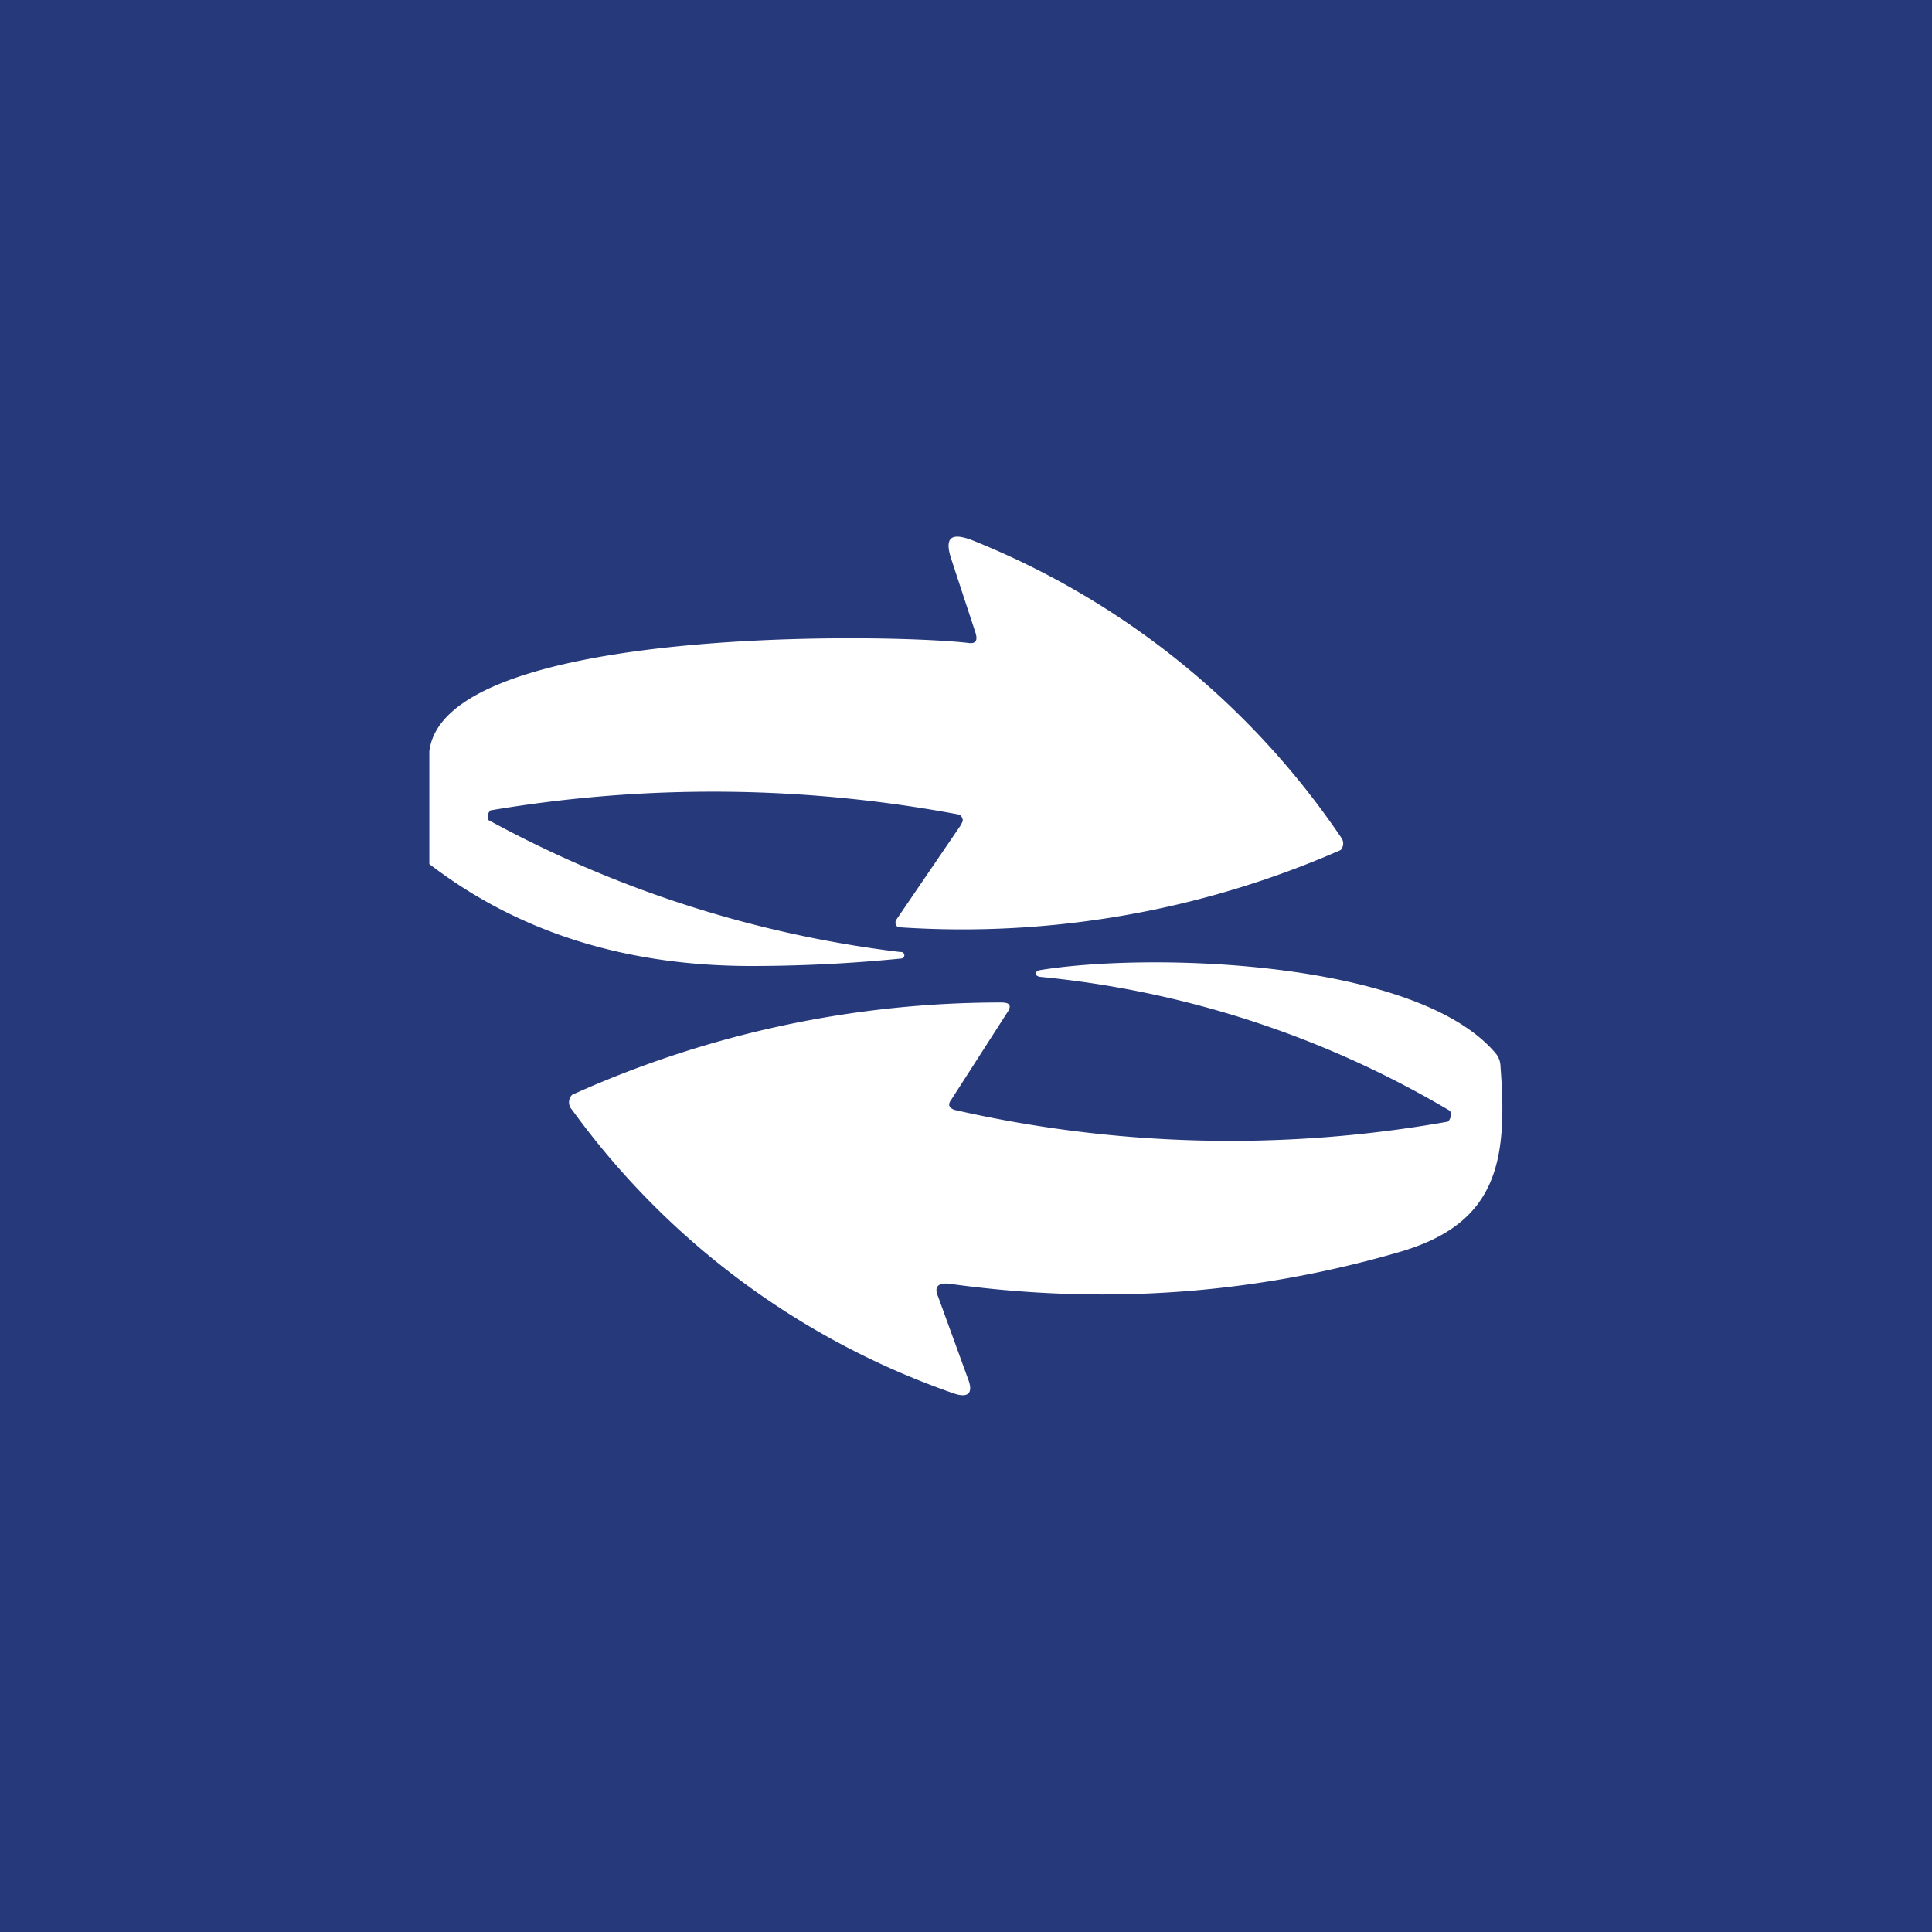 <!-- by TradingView --><svg width="18" height="18" viewBox="0 0 18 18" xmlns="http://www.w3.org/2000/svg"><path fill="#26397B" d="M0 0h18v18H0z"/><path d="M4 7.83v.22c.82.63 1.82.95 3 .95a14.12 14.12 0 0 0 1.4-.07.03.03 0 0 0-.01-.06 10.66 10.66 0 0 1-3.84-1.23.08.08 0 0 1 .02-.09 12.42 12.42 0 0 1 4.37.04.07.07 0 0 1 .03.06l-.02.04-.6.88a.05.05 0 0 0 .02.07h.02a8.77 8.77 0 0 0 4.1-.72.09.09 0 0 0 .01-.11 7.53 7.53 0 0 0-3.45-2.78c-.19-.07-.25-.02-.19.17l.23.7c.02.07 0 .1-.07.09C8.24 5.9 4.14 5.84 4 7v.82ZM9.68 9.1a9.22 9.22 0 0 1 3.83 1.25.09.09 0 0 1-.02.1 11.57 11.57 0 0 1-4.6-.11c-.05-.02-.06-.05-.03-.09l.52-.81c.05-.07.03-.1-.05-.1a9.7 9.7 0 0 0-4 .86.1.1 0 0 0 0 .14 7.38 7.38 0 0 0 3.55 2.64c.14.05.19 0 .14-.13l-.28-.77c-.04-.09 0-.13.1-.12 1.44.2 2.83.1 4.18-.29.92-.26 1.03-.83.96-1.73a.2.2 0 0 0-.04-.12c-.73-.88-3.24-.95-4.26-.78l-.02.01a.03.03 0 0 0 0 .04l.02.01Z" fill="#fff"/></svg>